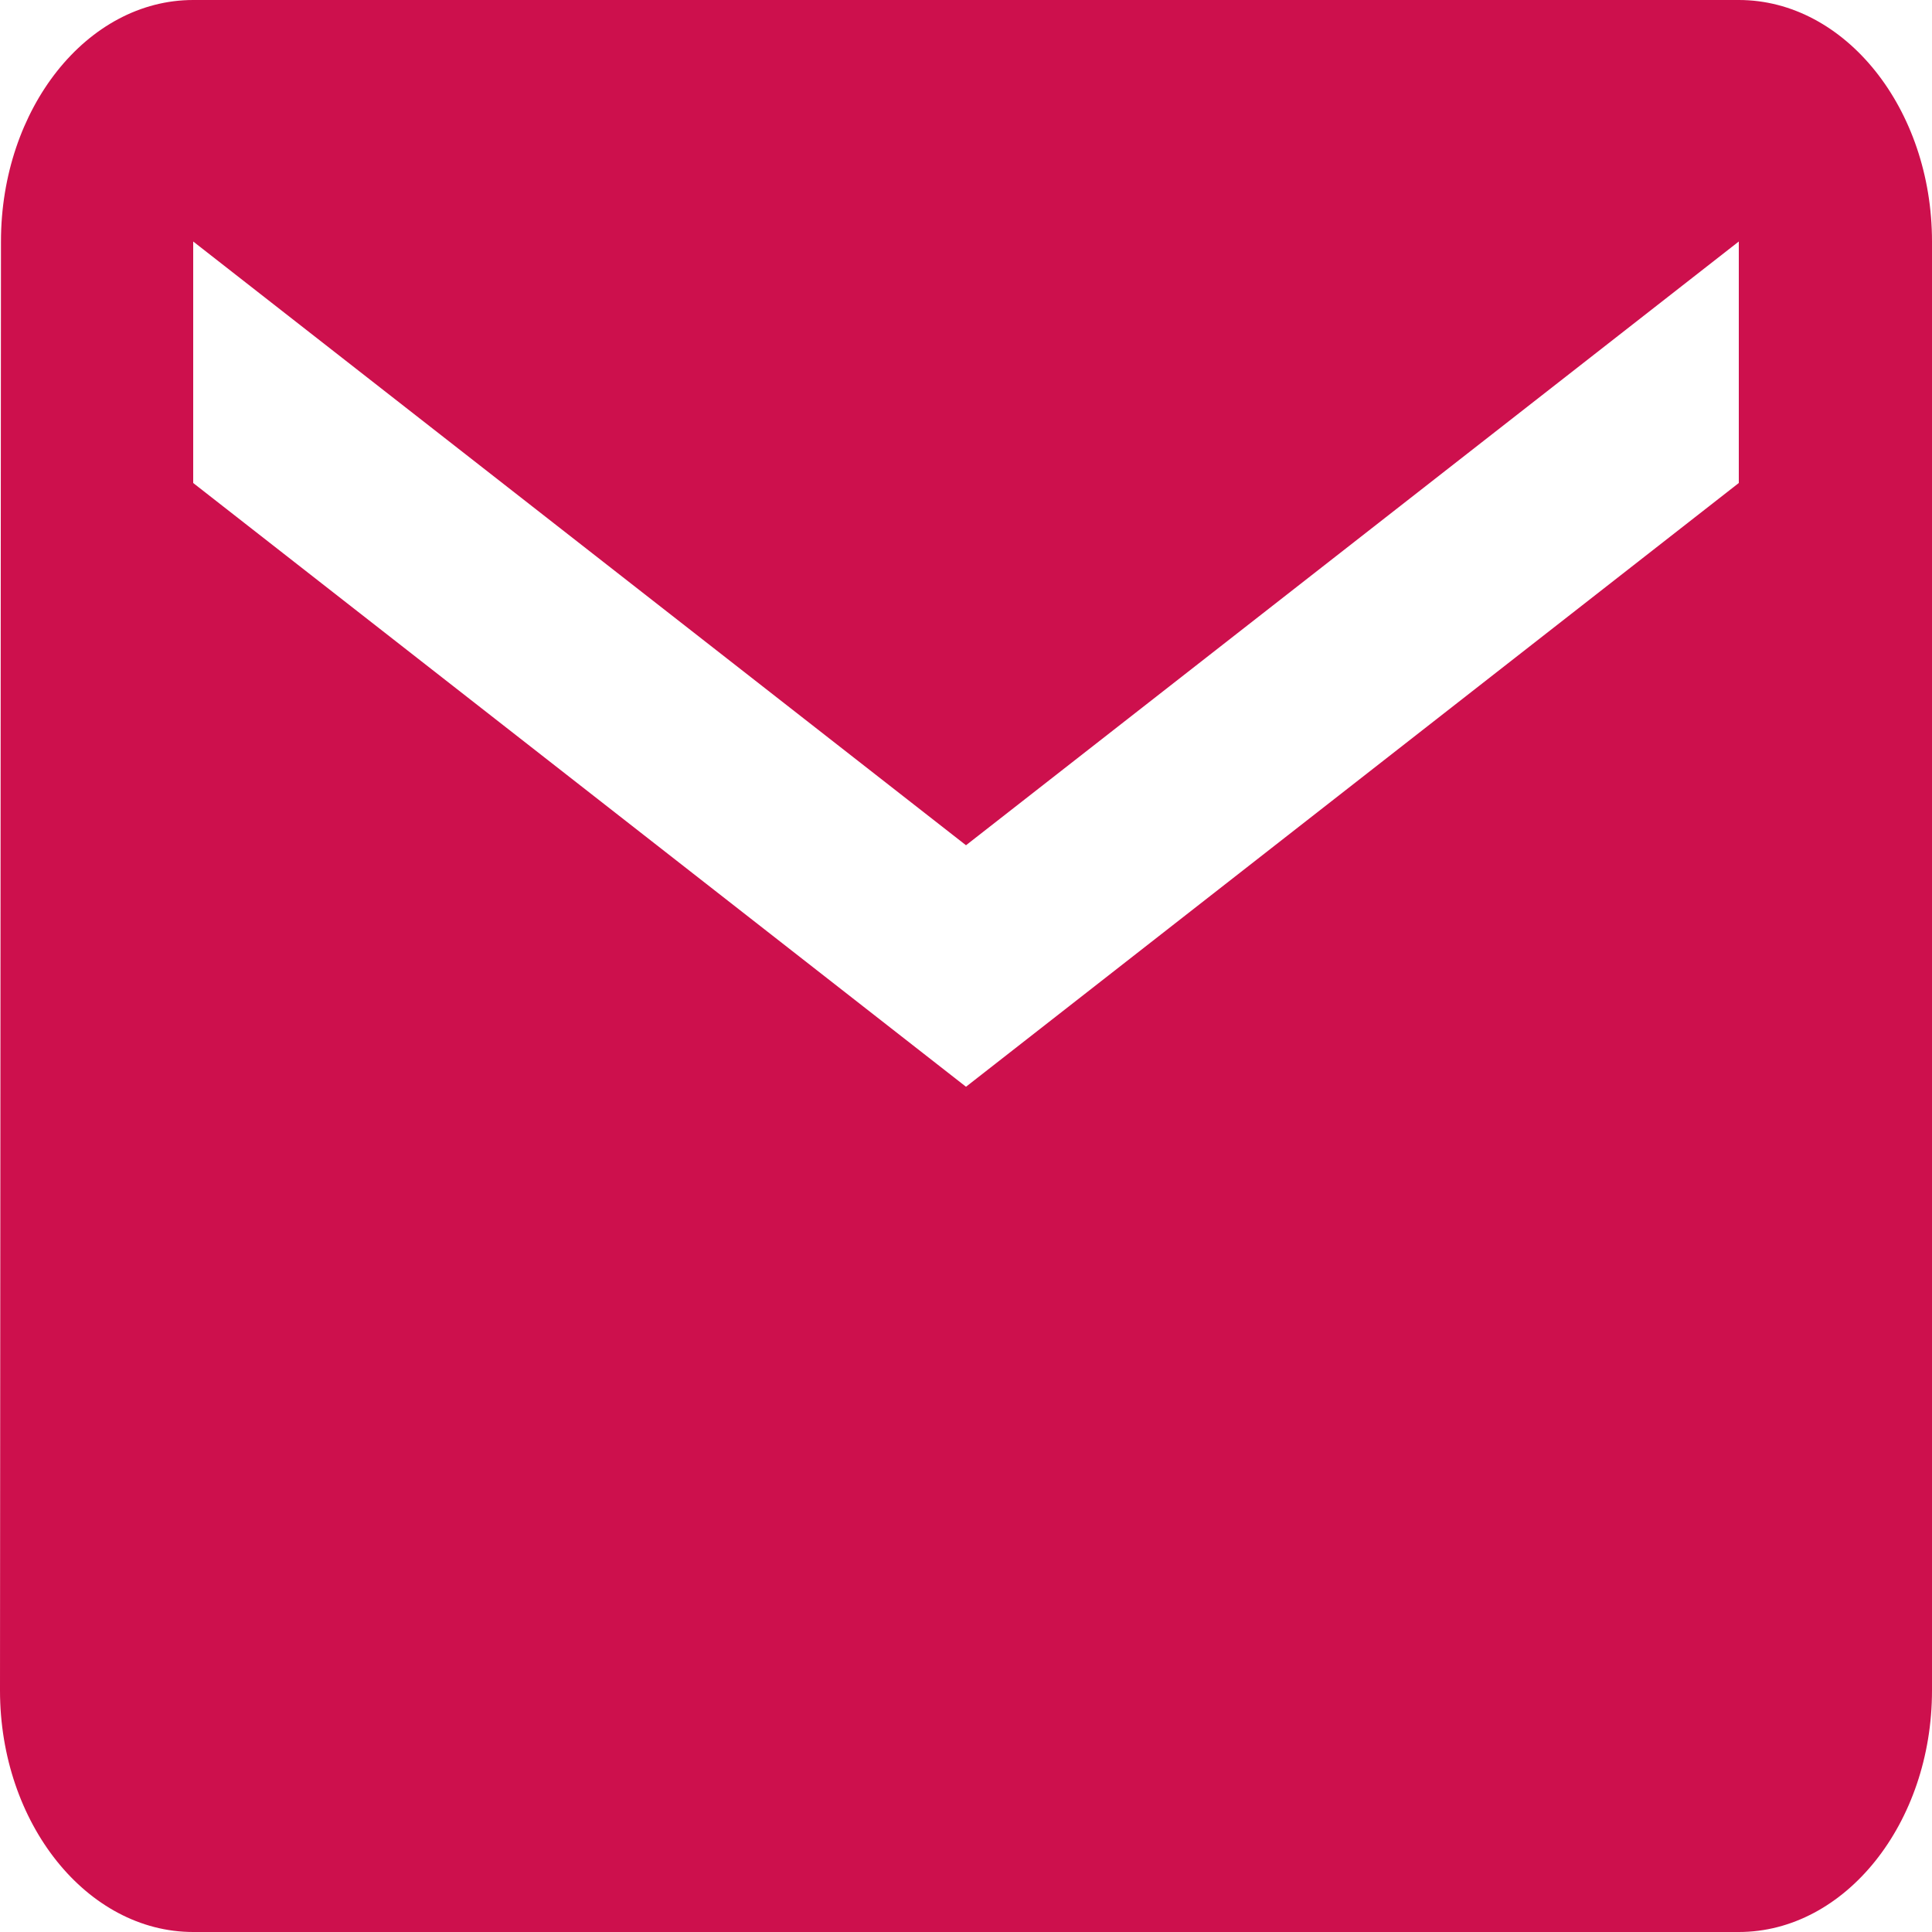 <svg width="20" height="20" viewBox="0 0 20 20" fill="none" xmlns="http://www.w3.org/2000/svg">
<path d="M18 0H2C0.9 0 0.01 1.125 0.01 2.5L0 17.5C0 18.875 0.9 20 2 20H18C19.1 20 20 18.875 20 17.5V2.5C20 1.125 19.1 0 18 0ZM18 5L10 11.25L2 5V2.5L10 8.75L18 2.5V5Z" fill="#CD104D"/>
</svg>
